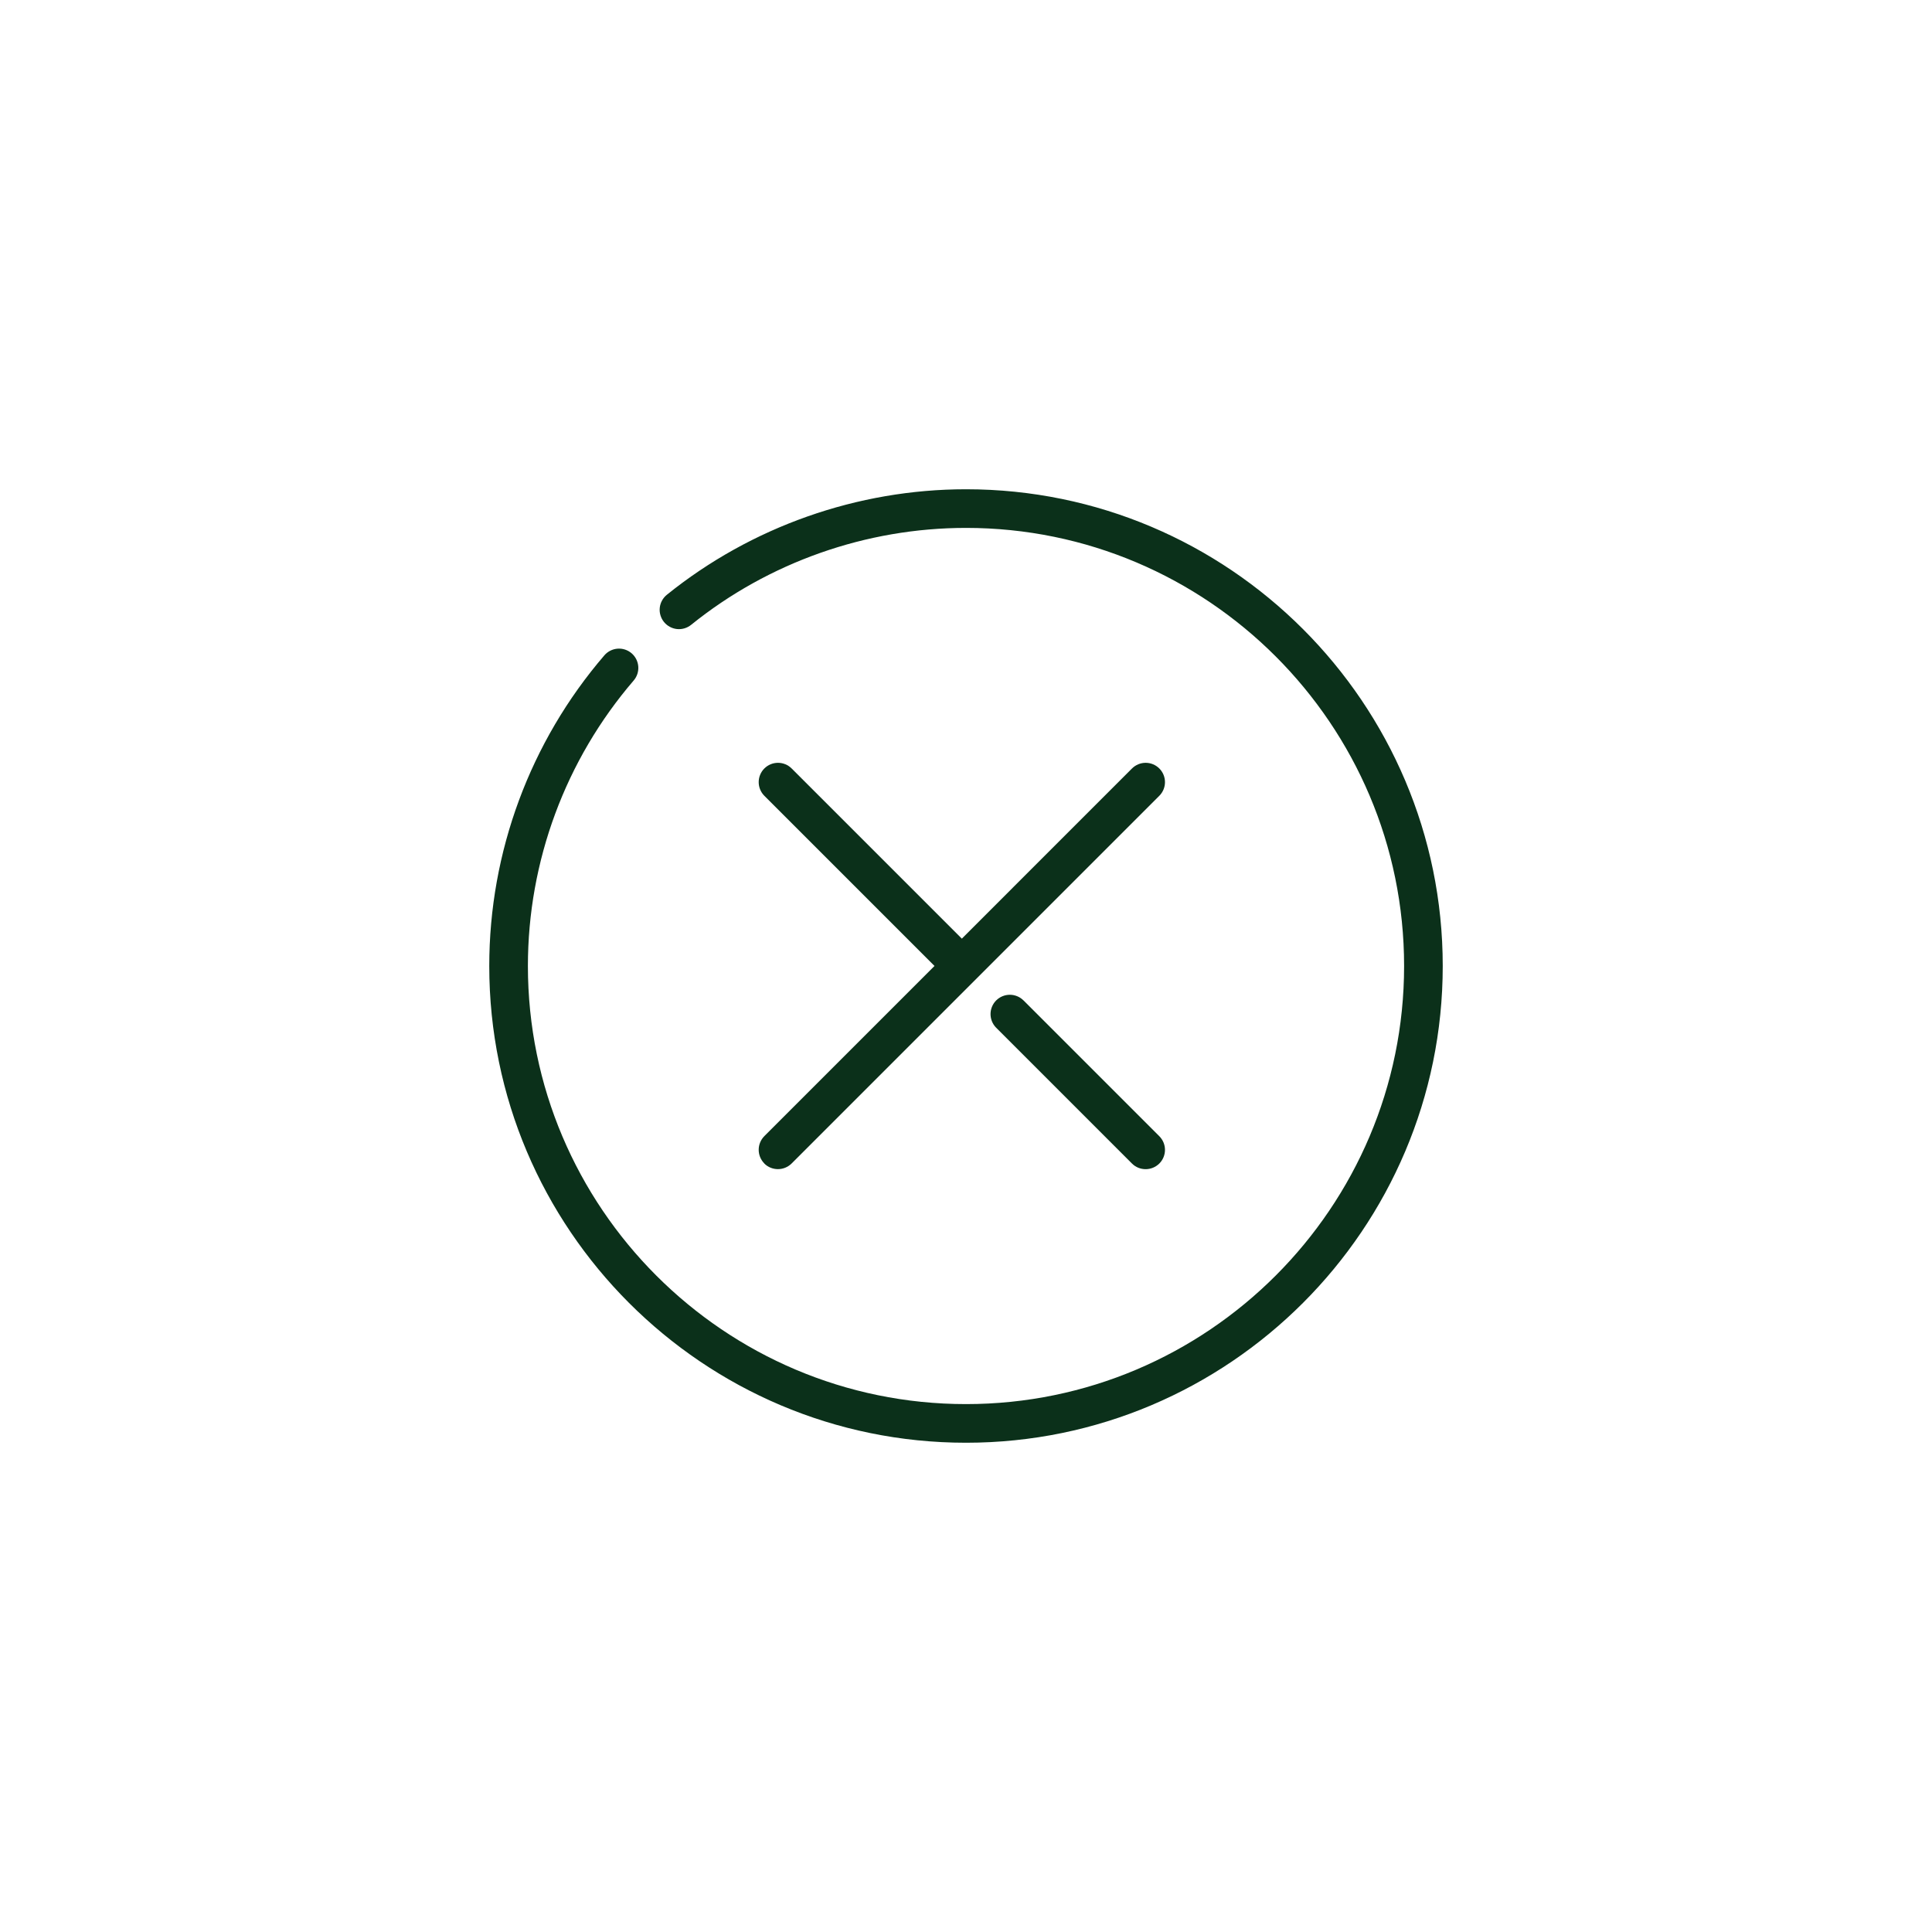 <svg width="100" height="100" viewBox="0 0 100 100" fill="none" xmlns="http://www.w3.org/2000/svg">
<path d="M39.558 60.222C39.754 60.418 40.01 60.514 40.266 60.514C40.522 60.514 40.778 60.416 40.974 60.222L60.006 41.19C60.194 41.002 60.299 40.748 60.299 40.483C60.299 40.218 60.194 39.964 60.006 39.776C59.819 39.589 59.564 39.483 59.299 39.483C59.034 39.483 58.78 39.589 58.592 39.776L49.784 48.584L40.976 39.776C40.789 39.589 40.534 39.483 40.269 39.483C40.004 39.483 39.75 39.589 39.562 39.776C39.375 39.964 39.27 40.218 39.27 40.483C39.27 40.748 39.375 41.002 39.562 41.19L48.37 49.998L39.562 58.806C39.375 58.994 39.27 59.248 39.27 59.513C39.27 59.778 39.375 60.032 39.562 60.22L39.558 60.222ZM52.976 51.782C52.789 51.595 52.534 51.489 52.269 51.489C52.004 51.489 51.75 51.595 51.562 51.782C51.375 51.97 51.27 52.224 51.27 52.489C51.27 52.754 51.375 53.008 51.562 53.196L58.59 60.224C58.786 60.42 59.042 60.516 59.298 60.516C59.554 60.516 59.81 60.418 60.006 60.224C60.194 60.036 60.299 59.782 60.299 59.517C60.299 59.252 60.194 58.998 60.006 58.81L52.978 51.782H52.976Z" fill="#0B301A"/>
<path d="M50 25.324C44.38 25.324 38.882 27.264 34.516 30.786C34.414 30.868 34.329 30.97 34.266 31.085C34.203 31.201 34.163 31.327 34.149 31.458C34.135 31.588 34.147 31.721 34.185 31.846C34.222 31.973 34.283 32.09 34.366 32.192C34.449 32.294 34.55 32.379 34.666 32.442C34.781 32.505 34.907 32.545 35.038 32.559C35.169 32.573 35.301 32.561 35.427 32.523C35.553 32.486 35.67 32.425 35.772 32.342C39.782 29.106 44.836 27.324 50 27.324C62.504 27.324 72.676 37.496 72.676 50C72.676 62.504 62.504 72.676 50 72.676C37.496 72.676 27.324 62.504 27.324 50C27.324 44.578 29.268 39.33 32.798 35.224C32.971 35.023 33.057 34.761 33.037 34.497C33.017 34.233 32.893 33.987 32.692 33.814C32.491 33.641 32.23 33.555 31.965 33.575C31.701 33.595 31.455 33.719 31.282 33.92C27.44 38.388 25.324 44.1 25.324 50C25.324 63.606 36.394 74.676 50 74.676C63.606 74.676 74.676 63.606 74.676 50C74.676 36.394 63.606 25.324 50 25.324Z" fill="#0B301A"/>
</svg>
